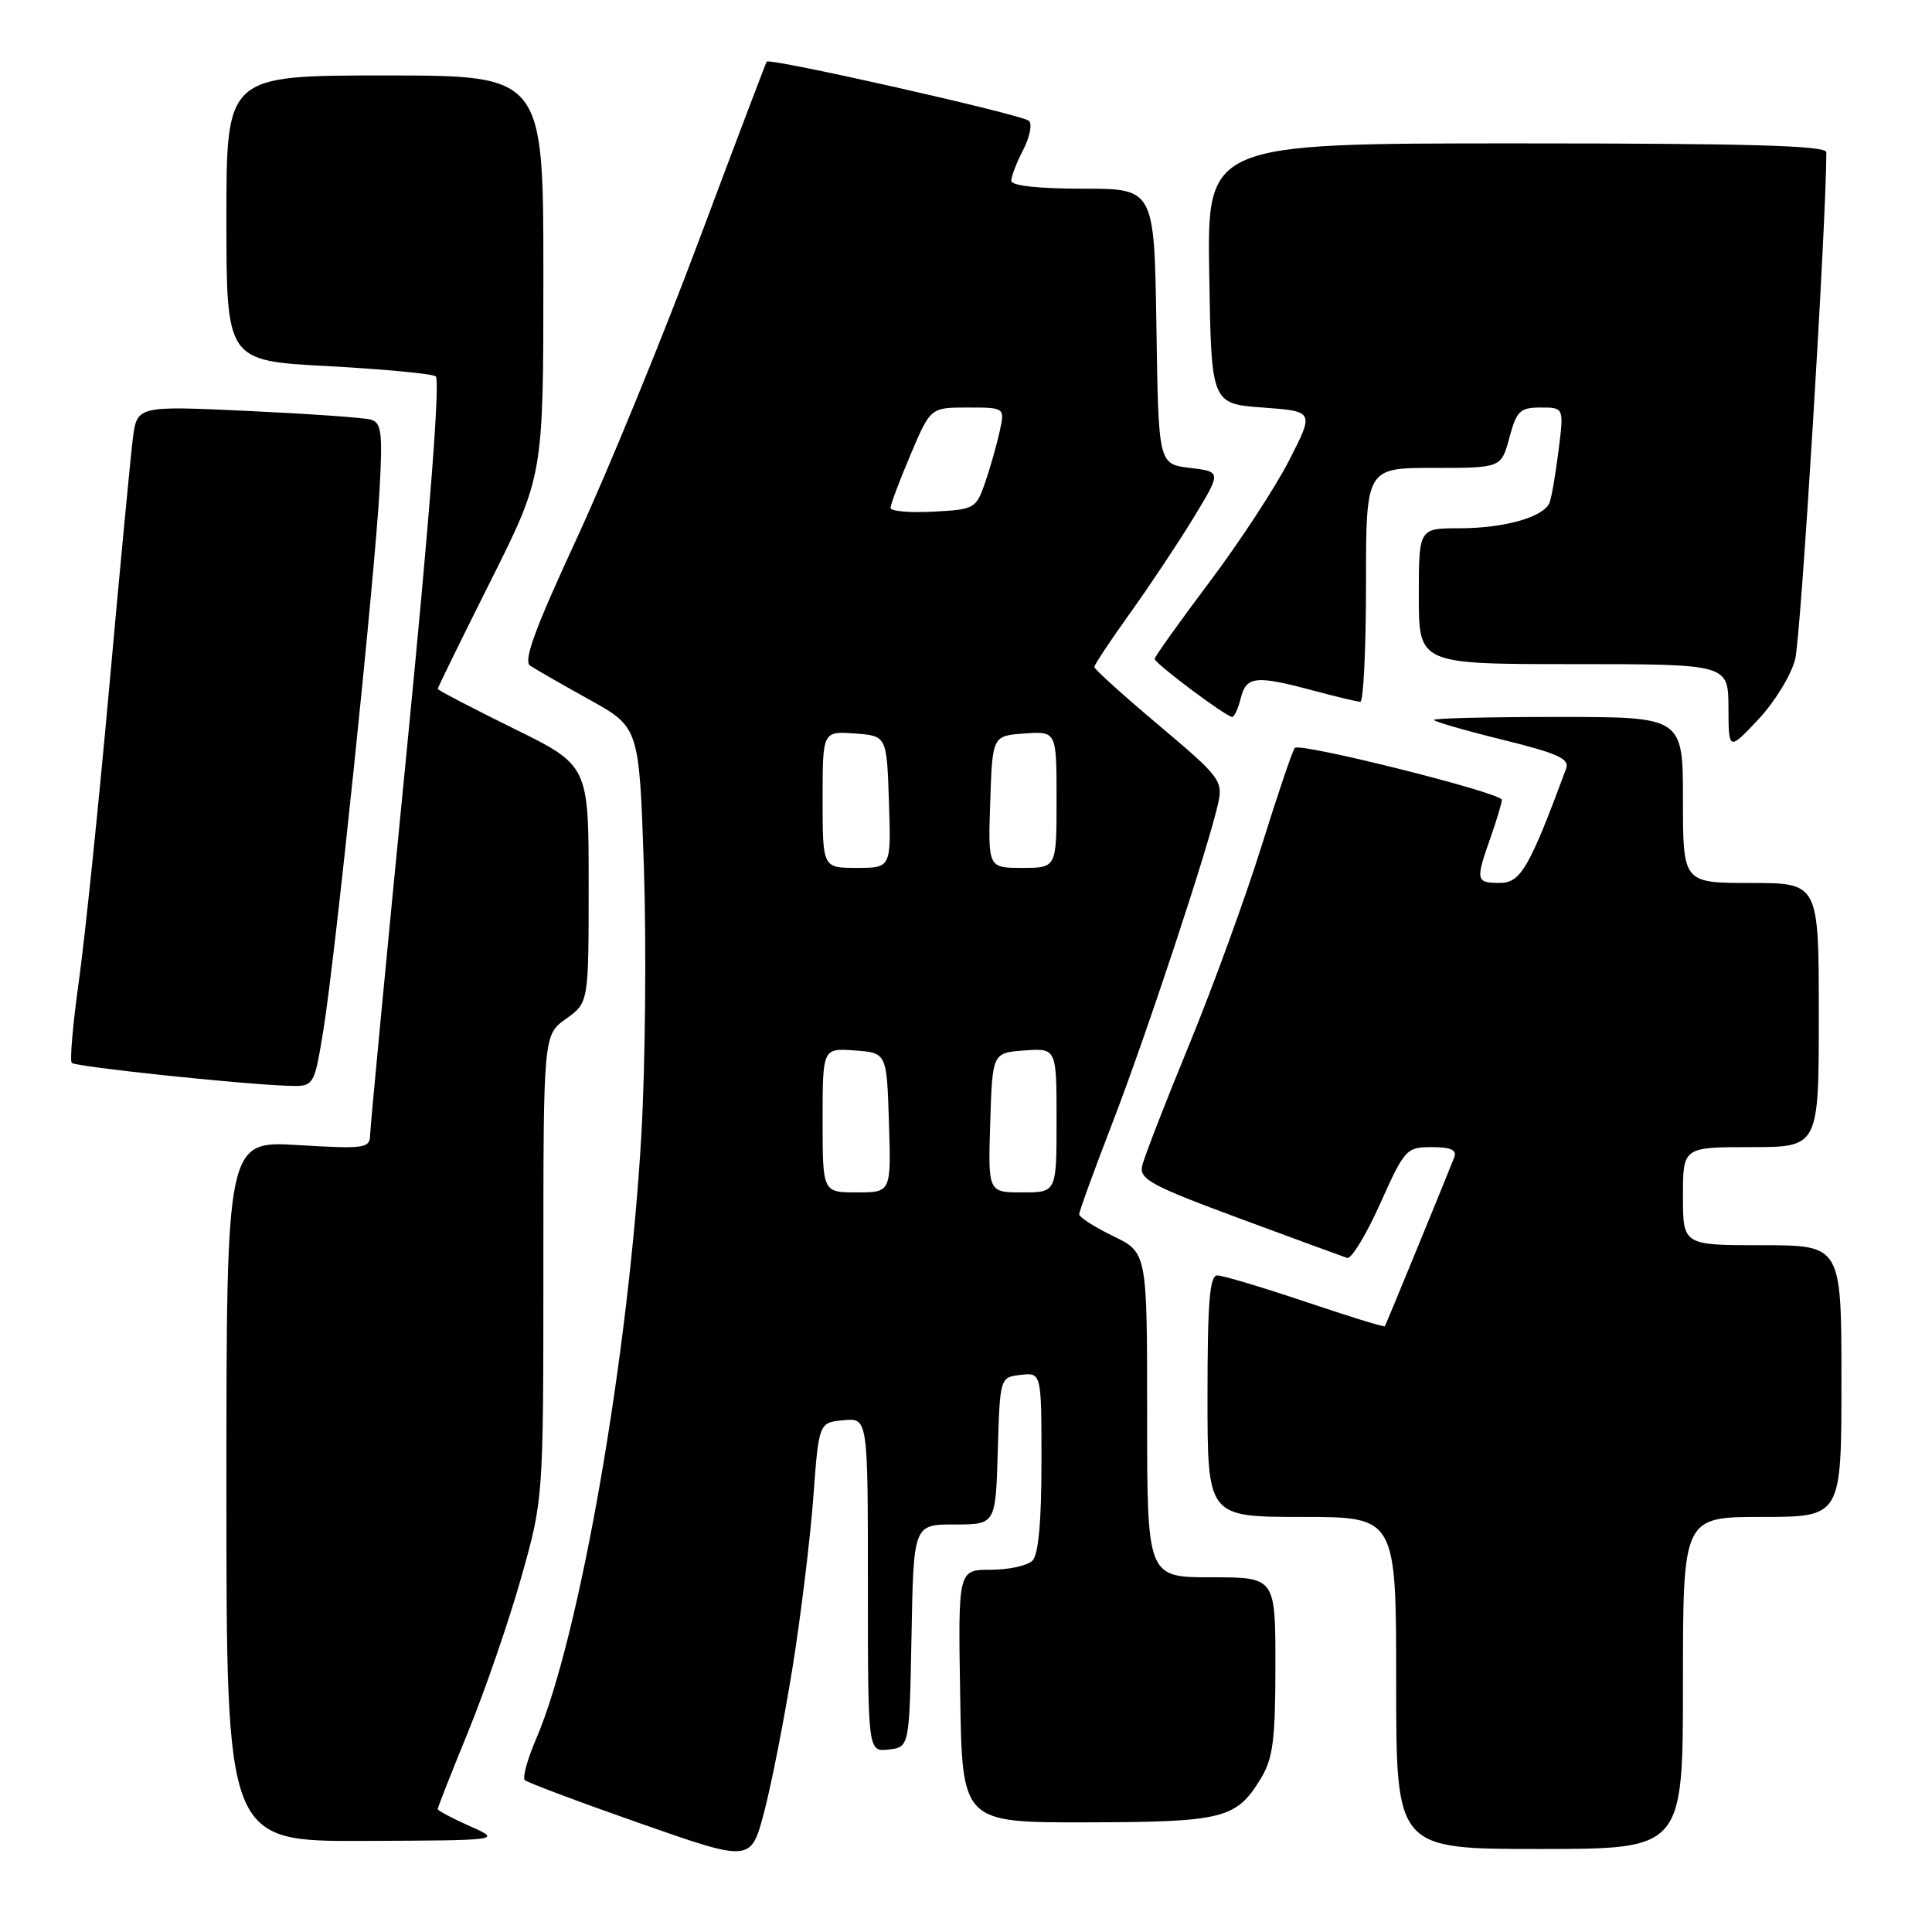 <?xml version="1.0" encoding="UTF-8" standalone="no"?>
<!DOCTYPE svg PUBLIC "-//W3C//DTD SVG 1.1//EN" "http://www.w3.org/Graphics/SVG/1.1/DTD/svg11.dtd" >
<svg xmlns="http://www.w3.org/2000/svg" xmlns:xlink="http://www.w3.org/1999/xlink" version="1.1" viewBox="0 0 256 256">
 <g >
 <path fill="currentColor"
d=" M 105.01 221.00 C 106.11 214.12 107.35 204.00 107.76 198.50 C 108.50 188.50 108.50 188.50 111.75 188.19 C 115.00 187.87 115.00 187.87 115.00 210.00 C 115.00 232.13 115.00 232.13 117.75 231.82 C 120.50 231.50 120.50 231.50 120.78 216.75 C 121.05 202.00 121.05 202.00 126.49 202.00 C 131.93 202.00 131.93 202.00 132.21 192.25 C 132.50 182.50 132.50 182.50 135.25 182.18 C 138.00 181.87 138.00 181.87 138.00 193.73 C 138.00 201.63 137.60 206.00 136.80 206.80 C 136.14 207.46 133.65 208.00 131.28 208.00 C 126.95 208.00 126.95 208.00 127.23 224.75 C 127.50 241.50 127.50 241.50 144.00 241.47 C 162.10 241.43 163.81 241.00 167.05 235.69 C 168.68 233.01 168.99 230.62 169.00 220.75 C 169.00 209.00 169.00 209.00 160.50 209.00 C 152.00 209.00 152.00 209.00 152.00 187.49 C 152.00 165.97 152.00 165.97 147.50 163.79 C 145.03 162.59 143.00 161.29 143.00 160.90 C 143.00 160.51 144.97 155.09 147.38 148.85 C 151.86 137.27 160.21 112.00 161.42 106.40 C 162.06 103.46 161.64 102.91 153.55 96.10 C 148.85 92.14 145.00 88.67 145.00 88.38 C 145.00 88.09 147.14 84.88 149.75 81.23 C 152.36 77.59 156.15 71.89 158.18 68.56 C 161.85 62.50 161.85 62.50 157.68 62.00 C 153.50 61.50 153.50 61.50 153.23 43.25 C 152.95 25.00 152.95 25.00 143.48 25.00 C 137.53 25.00 134.00 24.61 134.00 23.95 C 134.00 23.37 134.71 21.52 135.59 19.84 C 136.46 18.15 136.79 16.43 136.34 16.01 C 135.42 15.18 101.98 7.63 101.59 8.17 C 101.47 8.35 97.40 19.07 92.56 32.00 C 87.72 44.93 80.44 62.67 76.38 71.44 C 70.86 83.37 69.31 87.59 70.25 88.21 C 70.94 88.67 74.47 90.69 78.10 92.71 C 84.70 96.37 84.70 96.37 85.32 114.97 C 85.66 125.19 85.51 141.15 84.98 150.42 C 83.30 179.63 76.80 217.00 71.05 230.39 C 69.89 233.08 69.21 235.55 69.54 235.87 C 69.86 236.19 76.73 238.77 84.81 241.60 C 99.50 246.75 99.50 246.75 101.25 240.12 C 102.21 236.48 103.90 227.88 105.01 221.00 Z  M 223.00 223.00 C 223.00 201.00 223.00 201.00 233.50 201.00 C 244.00 201.00 244.00 201.00 244.00 183.00 C 244.00 165.00 244.00 165.00 233.50 165.00 C 223.00 165.00 223.00 165.00 223.00 158.50 C 223.00 152.00 223.00 152.00 232.00 152.00 C 241.00 152.00 241.00 152.00 241.00 134.50 C 241.00 117.00 241.00 117.00 232.00 117.00 C 223.00 117.00 223.00 117.00 223.00 106.00 C 223.00 95.00 223.00 95.00 206.50 95.00 C 197.43 95.00 190.00 95.17 190.00 95.39 C 190.00 95.60 194.08 96.78 199.06 98.01 C 206.50 99.85 208.01 100.54 207.51 101.88 C 202.64 115.00 201.50 116.98 198.75 116.99 C 195.56 117.00 195.49 116.68 197.50 111.00 C 198.32 108.66 199.00 106.40 199.00 105.98 C 199.00 105.06 172.30 98.37 171.57 99.10 C 171.29 99.38 169.31 105.22 167.17 112.08 C 165.03 118.94 160.69 130.84 157.53 138.53 C 154.37 146.21 151.58 153.40 151.34 154.50 C 150.95 156.25 152.56 157.12 164.20 161.43 C 171.51 164.14 177.95 166.50 178.50 166.68 C 179.05 166.87 181.02 163.64 182.87 159.51 C 186.13 152.24 186.36 152.00 189.73 152.00 C 192.23 152.00 193.07 152.38 192.70 153.34 C 191.88 155.47 183.67 175.47 183.50 175.74 C 183.42 175.88 178.68 174.41 172.98 172.49 C 167.27 170.57 162.02 169.00 161.30 169.00 C 160.29 169.00 160.00 172.52 160.00 185.00 C 160.00 201.00 160.00 201.00 172.50 201.00 C 185.00 201.00 185.00 201.00 185.00 223.00 C 185.00 245.00 185.00 245.00 204.00 245.00 C 223.00 245.00 223.00 245.00 223.00 223.00 Z  M 62.25 241.97 C 59.91 240.93 58.00 239.91 58.00 239.71 C 58.00 239.50 59.82 234.87 62.05 229.42 C 64.28 223.96 67.43 214.81 69.05 209.08 C 72.00 198.65 72.00 198.65 72.00 167.89 C 72.00 137.14 72.00 137.14 75.00 135.00 C 78.00 132.86 78.00 132.86 78.00 117.14 C 78.00 101.42 78.00 101.42 68.00 96.50 C 62.50 93.79 58.00 91.44 58.00 91.28 C 58.00 91.11 61.15 84.69 65.00 77.00 C 72.00 63.03 72.00 63.03 72.00 36.51 C 72.00 10.00 72.00 10.00 51.00 10.00 C 30.00 10.00 30.00 10.00 30.00 28.90 C 30.00 47.80 30.00 47.80 43.38 48.51 C 50.73 48.91 57.19 49.51 57.73 49.86 C 58.35 50.27 56.96 68.35 53.89 99.50 C 51.24 126.45 49.06 149.35 49.04 150.40 C 49.00 152.16 48.35 152.26 39.50 151.73 C 30.00 151.16 30.00 151.16 30.00 197.58 C 30.00 244.00 30.00 244.00 48.25 243.93 C 66.50 243.86 66.50 243.86 62.25 241.97 Z  M 42.81 136.75 C 44.35 127.54 49.68 76.30 50.30 64.78 C 50.71 57.31 50.54 56.00 49.14 55.60 C 48.24 55.34 40.90 54.83 32.83 54.45 C 18.16 53.77 18.16 53.77 17.60 58.13 C 17.30 60.53 15.89 75.32 14.48 91.00 C 13.07 106.68 11.26 124.19 10.46 129.92 C 9.66 135.65 9.23 140.56 9.51 140.84 C 10.01 141.35 31.46 143.62 38.05 143.87 C 41.61 144.00 41.61 144.00 42.81 136.75 Z  M 237.87 87.36 C 238.62 84.51 242.00 29.47 242.00 20.18 C 242.00 19.29 231.89 19.00 200.98 19.00 C 159.95 19.00 159.95 19.00 160.23 36.25 C 160.50 53.50 160.50 53.50 167.32 54.00 C 174.14 54.50 174.14 54.50 170.82 61.00 C 168.99 64.58 164.24 71.84 160.25 77.14 C 156.26 82.45 153.00 87.02 153.00 87.31 C 153.00 87.90 162.49 95.00 163.28 95.00 C 163.55 95.00 164.07 93.88 164.41 92.50 C 165.14 89.59 166.40 89.46 174.00 91.50 C 177.03 92.31 179.84 92.98 180.25 92.99 C 180.66 92.99 181.00 86.03 181.00 77.50 C 181.00 62.00 181.00 62.00 189.96 62.00 C 198.92 62.00 198.92 62.00 200.00 58.00 C 200.96 54.43 201.41 54.00 204.15 54.00 C 207.23 54.00 207.23 54.00 206.52 59.66 C 206.13 62.77 205.60 65.89 205.33 66.59 C 204.59 68.51 199.35 70.00 193.35 70.00 C 188.00 70.00 188.00 70.00 188.00 79.00 C 188.00 88.00 188.00 88.00 208.50 88.00 C 229.00 88.00 229.00 88.00 229.03 93.75 C 229.05 99.50 229.05 99.50 232.96 95.36 C 235.10 93.09 237.32 89.49 237.87 87.36 Z  M 109.00 148.44 C 109.00 138.89 109.00 138.89 113.25 139.19 C 117.50 139.50 117.50 139.50 117.79 148.75 C 118.08 158.00 118.08 158.00 113.54 158.00 C 109.00 158.00 109.00 158.00 109.00 148.44 Z  M 131.21 148.75 C 131.50 139.50 131.50 139.50 135.75 139.19 C 140.00 138.89 140.00 138.89 140.00 148.44 C 140.00 158.00 140.00 158.00 135.46 158.00 C 130.92 158.00 130.92 158.00 131.21 148.75 Z  M 109.00 105.94 C 109.00 96.89 109.00 96.89 113.25 97.19 C 117.50 97.50 117.50 97.50 117.79 106.25 C 118.08 115.00 118.08 115.00 113.54 115.00 C 109.00 115.00 109.00 115.00 109.00 105.94 Z  M 131.21 106.25 C 131.50 97.50 131.50 97.50 135.75 97.19 C 140.00 96.89 140.00 96.89 140.00 105.94 C 140.00 115.00 140.00 115.00 135.46 115.00 C 130.92 115.00 130.92 115.00 131.21 106.25 Z  M 118.00 67.30 C 118.00 66.86 119.19 63.69 120.65 60.25 C 123.30 54.00 123.30 54.00 128.23 54.00 C 133.16 54.00 133.16 54.00 132.45 57.21 C 132.06 58.98 131.20 62.02 130.53 63.96 C 129.34 67.39 129.14 67.51 123.65 67.80 C 120.54 67.96 118.00 67.74 118.00 67.30 Z "/>
</g>
</svg>
